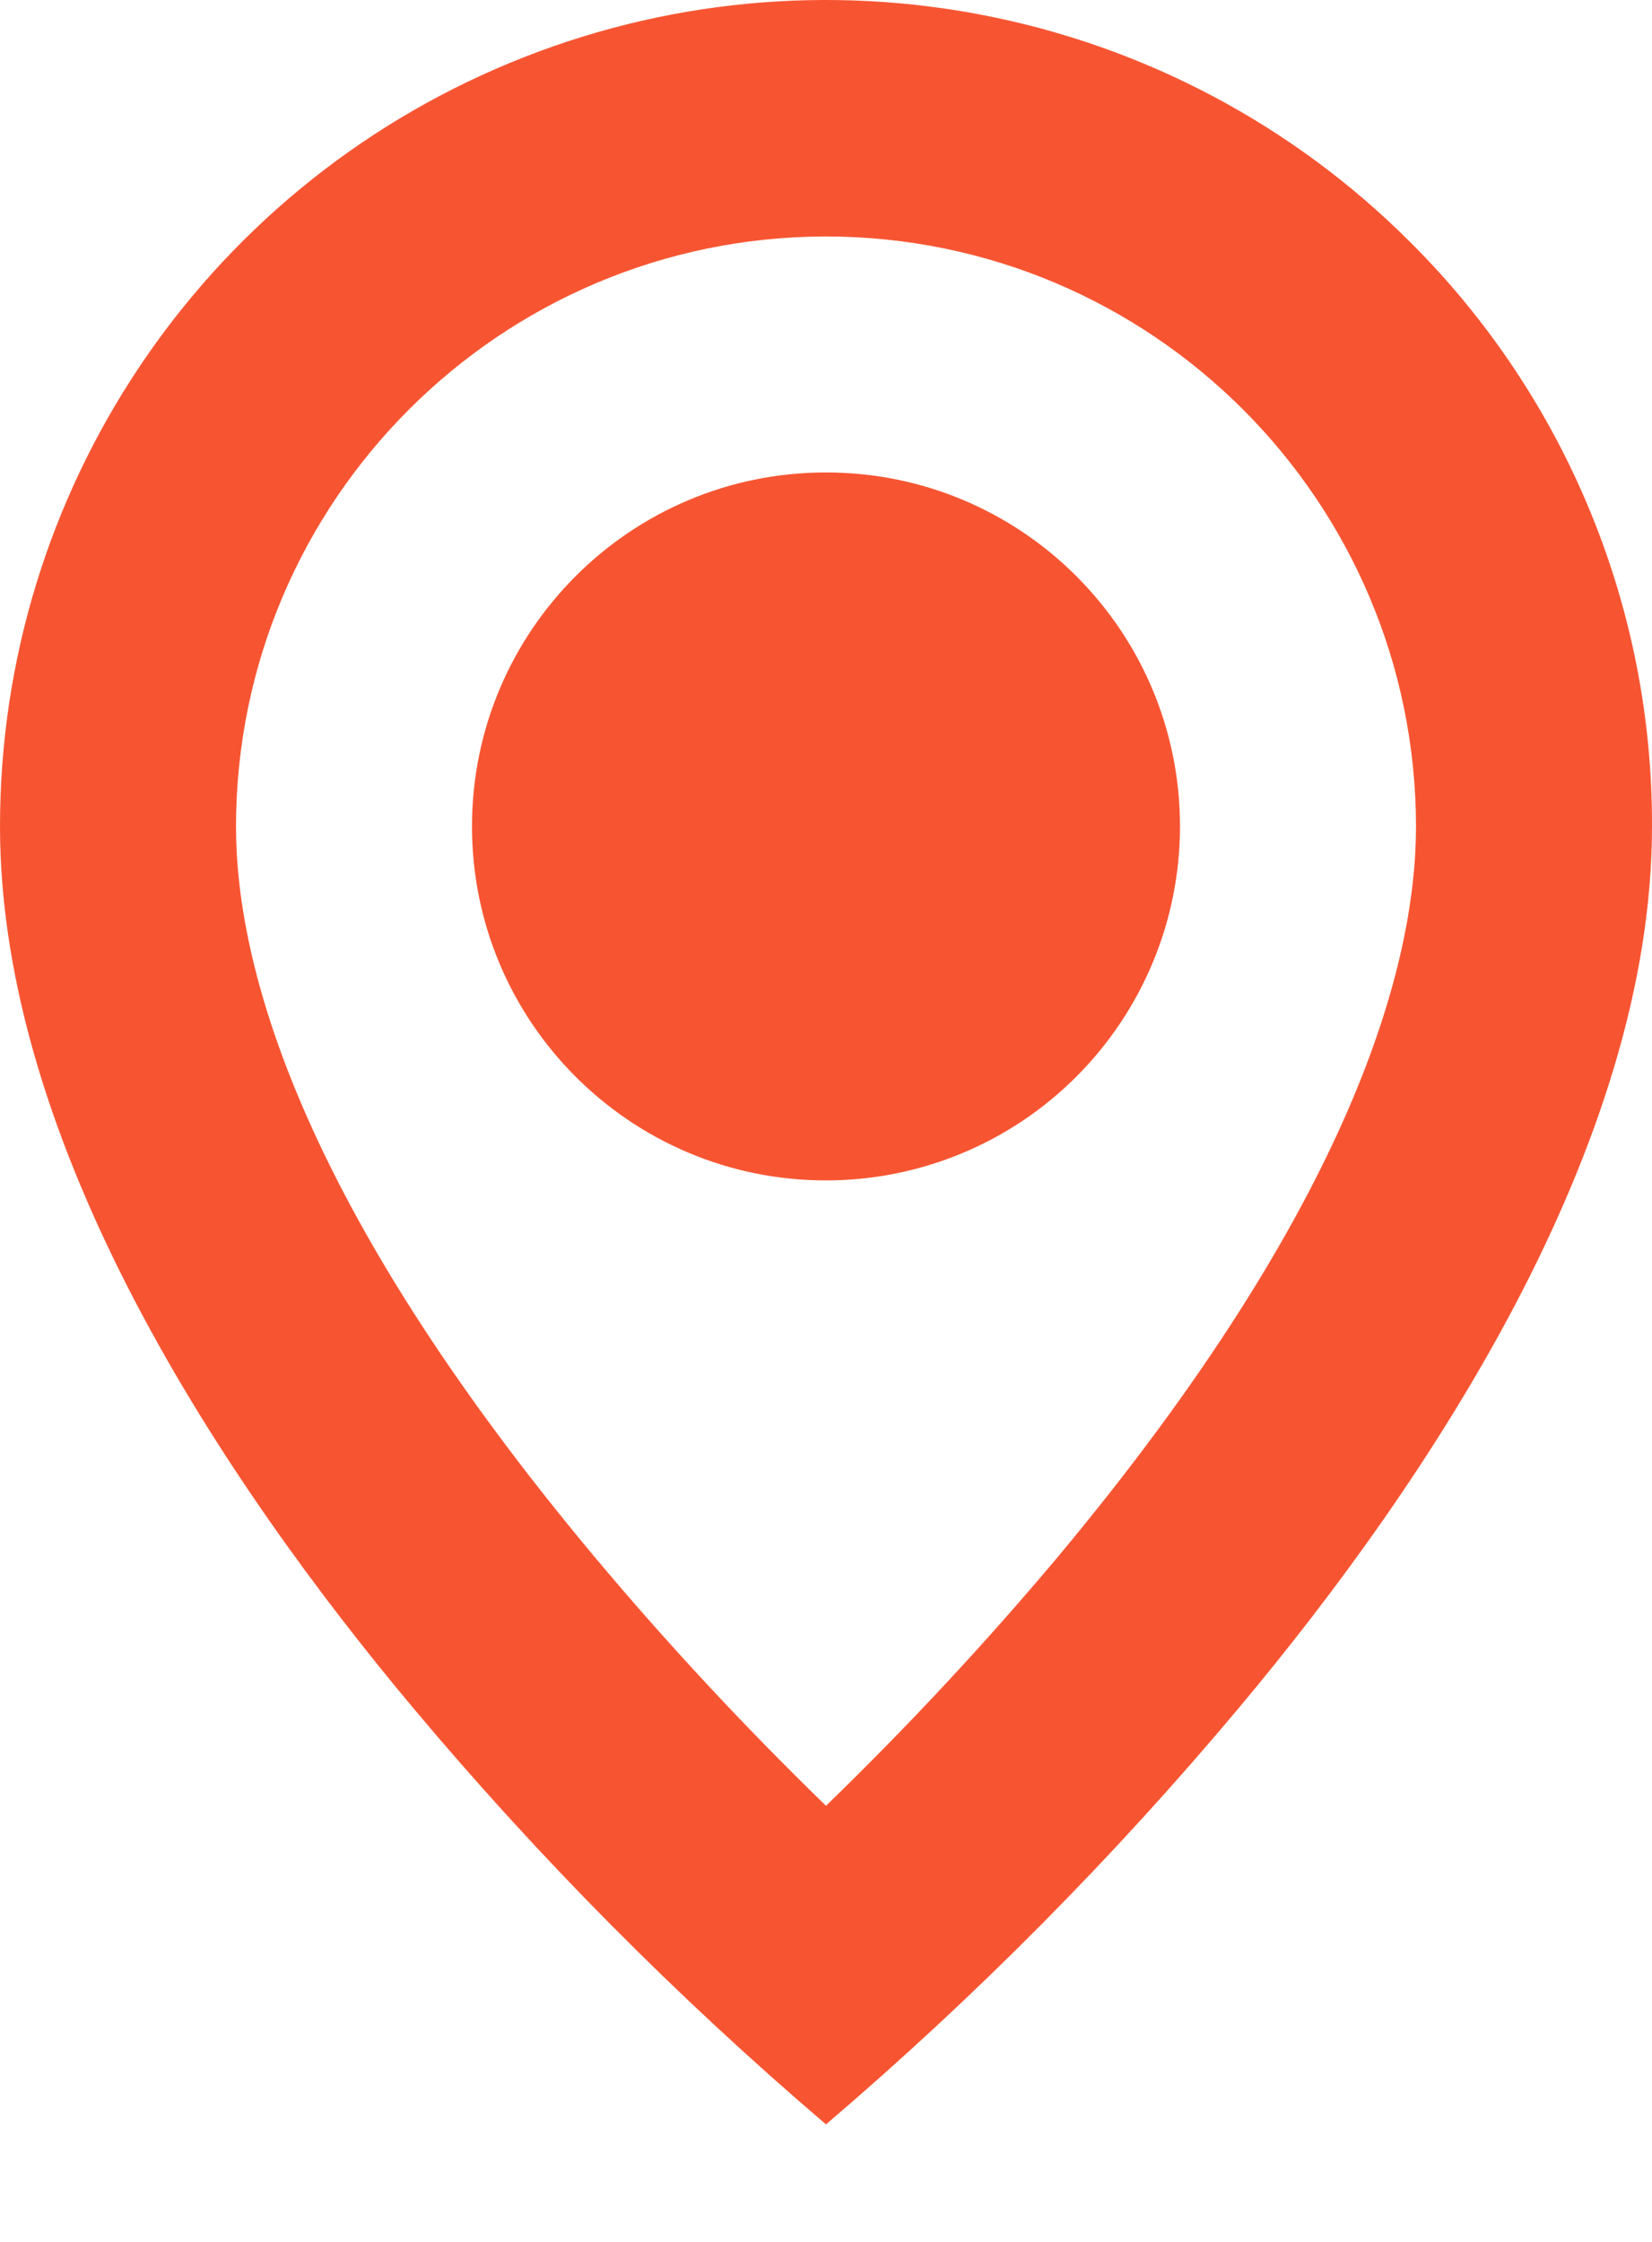 <svg width="14" height="19" viewBox="0 0 14 19" fill="none" xmlns="http://www.w3.org/2000/svg">
<path d="M7 18.004C5.737 16.926 4.566 15.745 3.5 14.473C1.9 12.562 8.83662e-07 9.716 8.83662e-07 7.004C-0.001 4.171 1.704 1.617 4.321 0.533C6.938 -0.551 9.95 0.049 11.952 2.053C13.268 3.363 14.006 5.146 14 7.004C14 9.716 12.1 12.562 10.5 14.473C9.434 15.745 8.263 16.926 7 18.004ZM7 2.004C4.24 2.007 2.003 4.244 2 7.004C2 8.17 2.527 10.189 5.035 13.19C5.653 13.928 6.309 14.633 7 15.304C7.691 14.634 8.347 13.93 8.966 13.193C11.473 10.188 12 8.169 12 7.004C11.997 4.244 9.76 2.007 7 2.004ZM7 10.004C5.343 10.004 4 8.661 4 7.004C4 5.347 5.343 4.004 7 4.004C8.657 4.004 10 5.347 10 7.004C10 7.799 9.684 8.562 9.121 9.125C8.559 9.688 7.796 10.004 7 10.004Z" fill="#F75532"/>
</svg>
